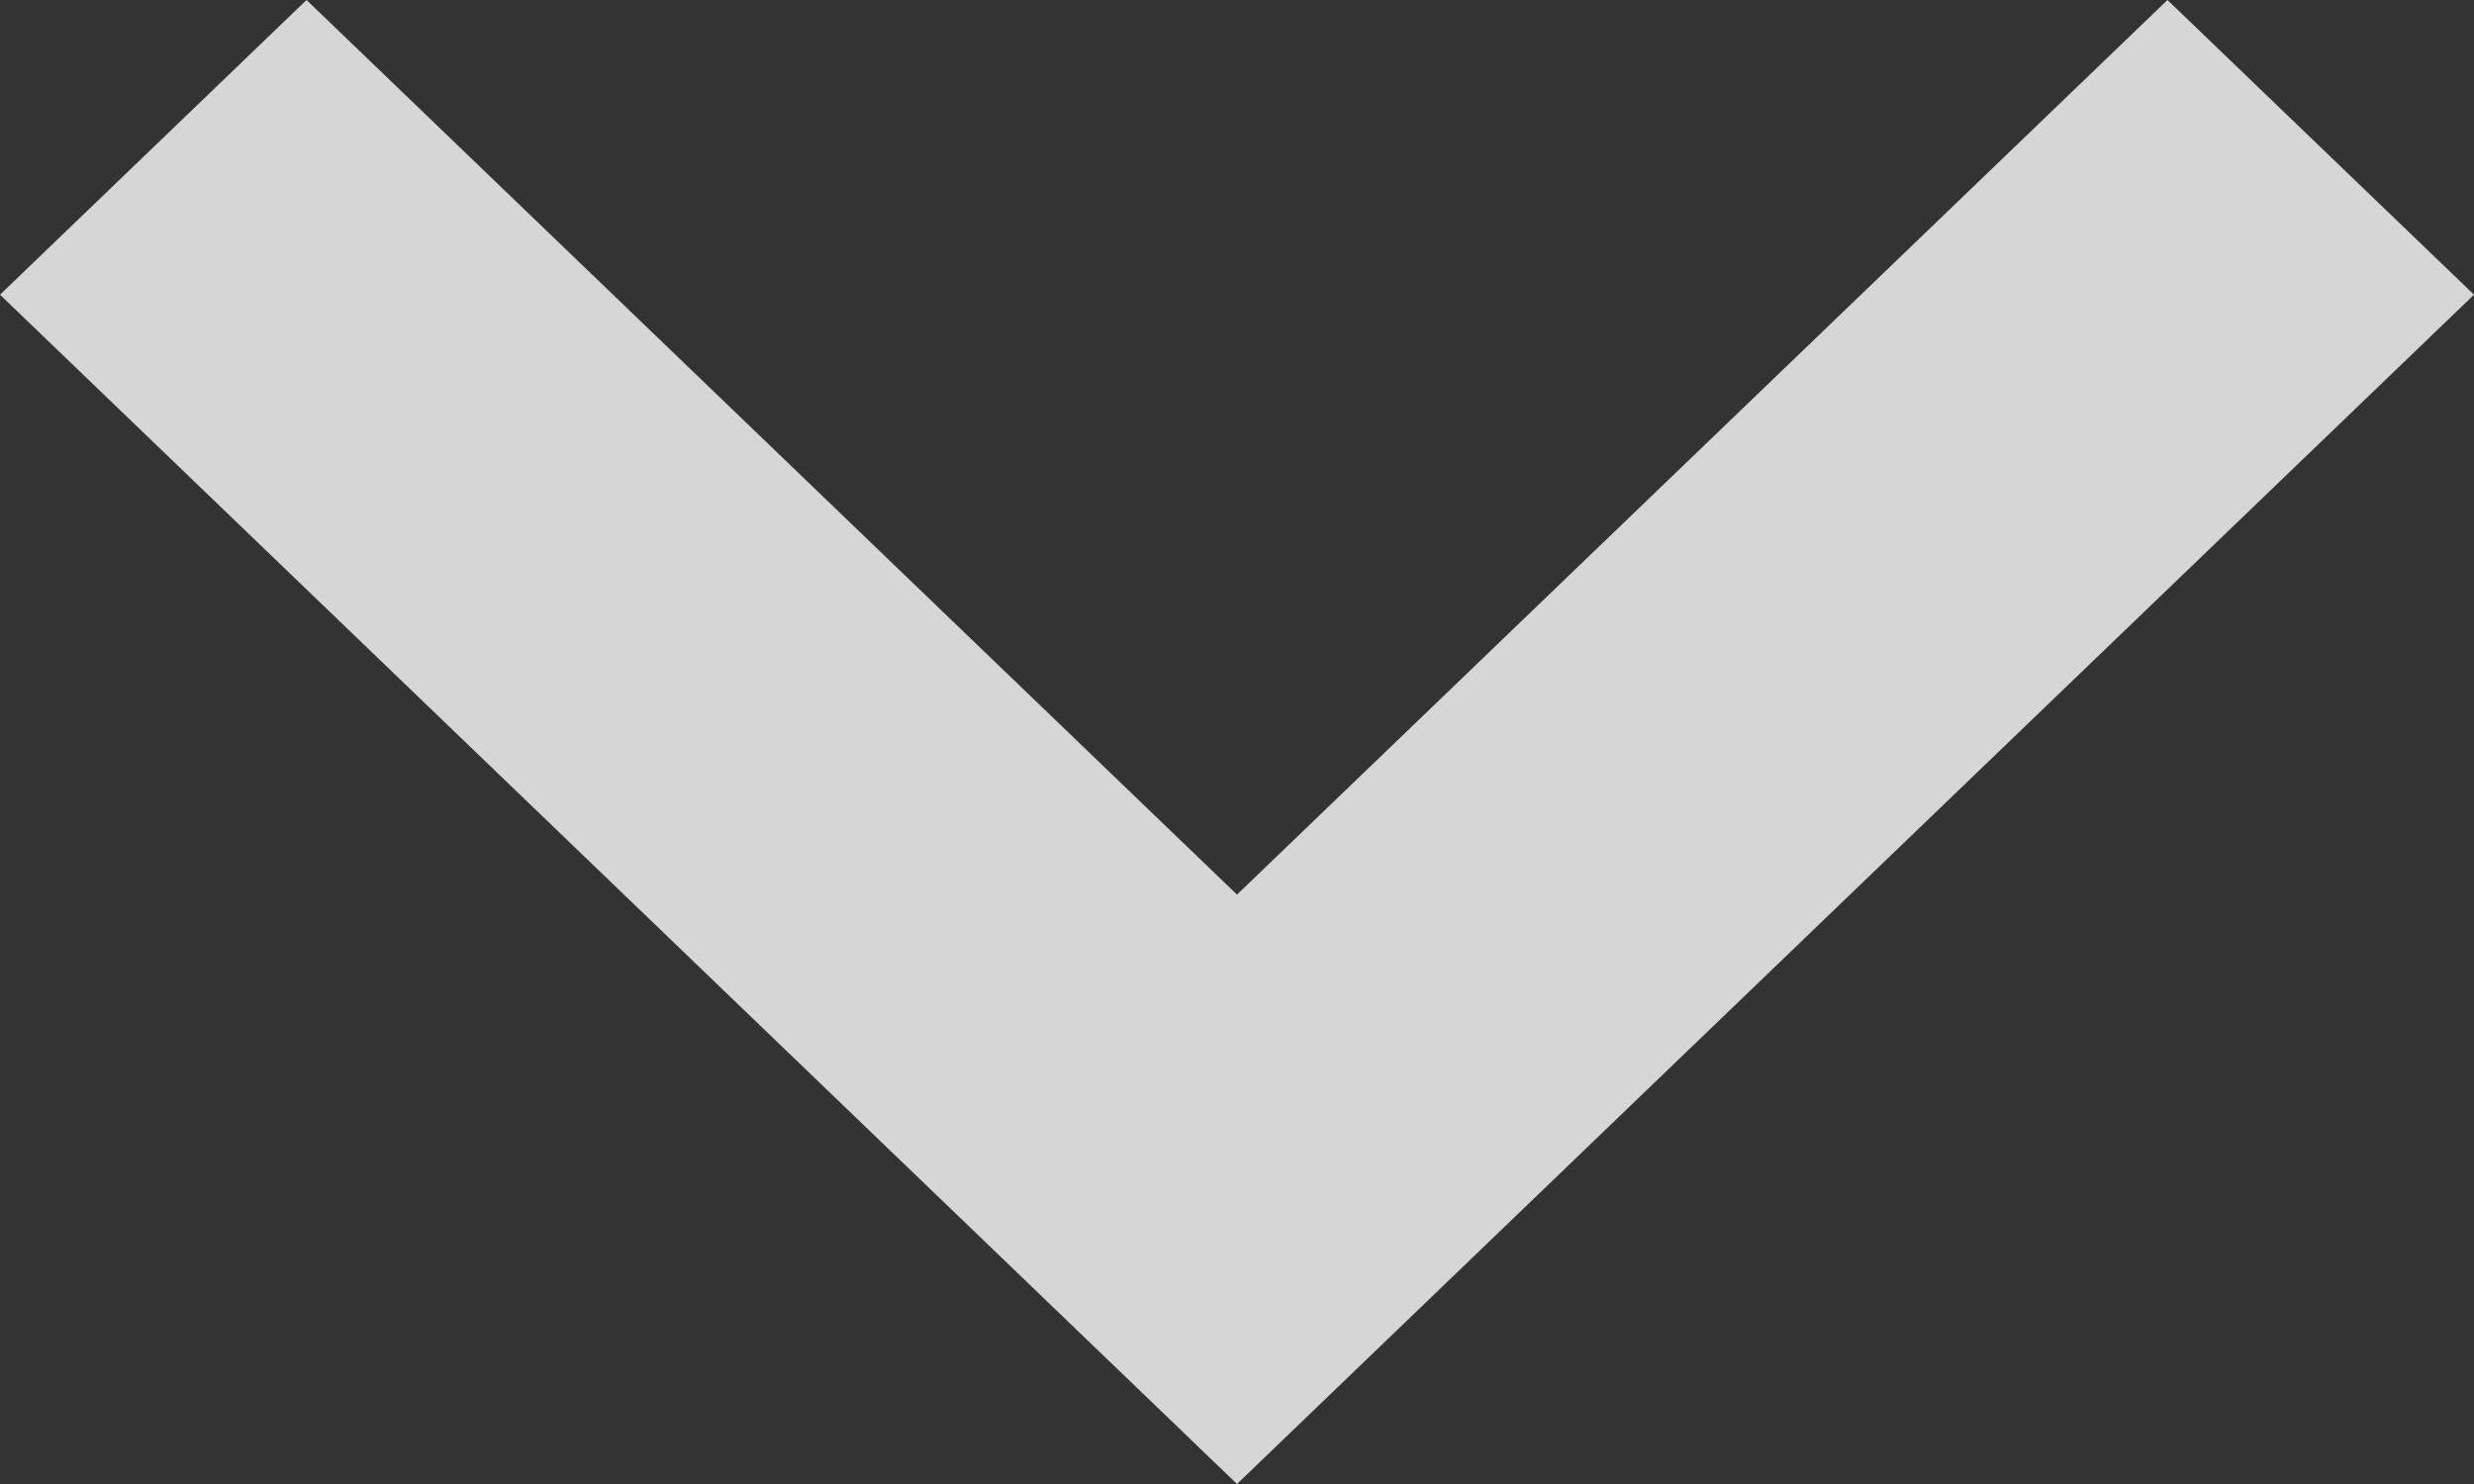 <svg width="20" height="12" viewBox="0 0 20 12" fill="none" xmlns="http://www.w3.org/2000/svg">
<rect x="0" y="0" width="20" height="12" fill="#333333" stroke="none"/>
<path d="M20 2.383L17.522 0L10 7.234L2.478 0L0 2.383L10 12L20 2.383Z" fill="white" fill-opacity="0.8"/>
</svg>

